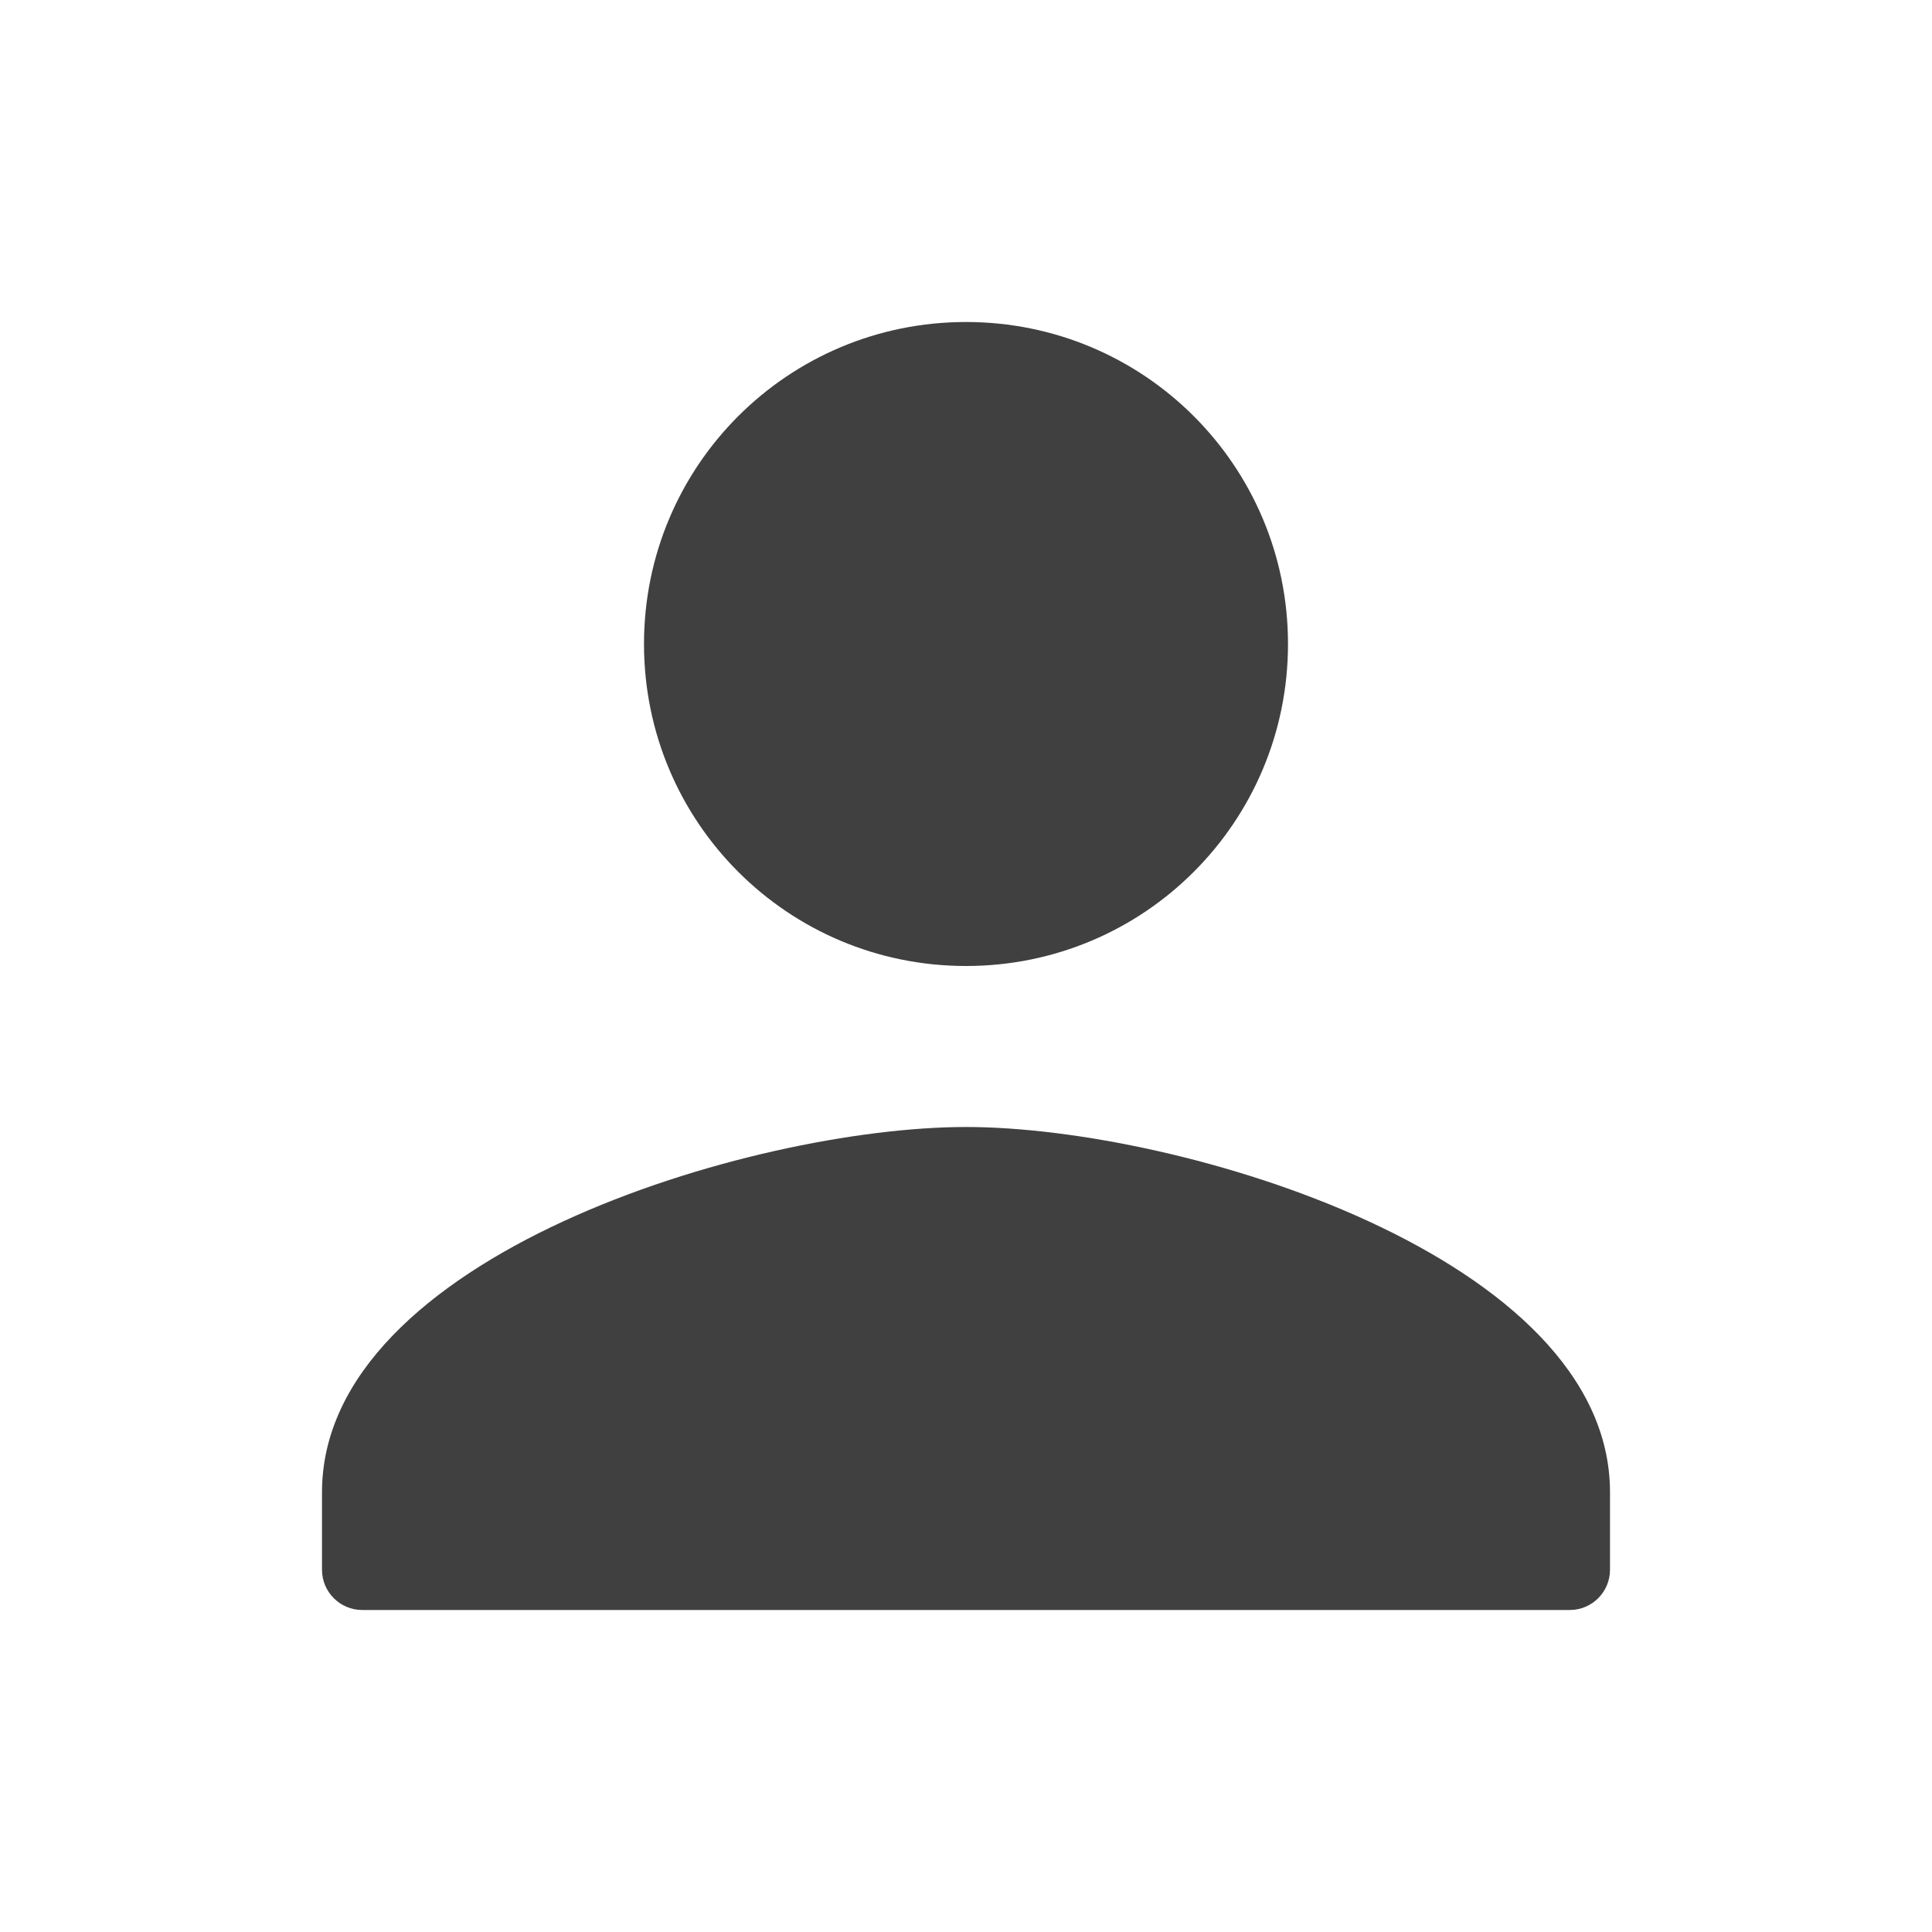 <svg width="24" height="24" viewBox="0 0 24 24" fill="none" xmlns="http://www.w3.org/2000/svg">
<path fill-rule="evenodd" clip-rule="evenodd" d="M12 12C14.213 12 16 10.213 16 8C16 5.787 14.213 4 12 4C9.787 4 8 5.787 8 8C8 10.213 9.787 12 12 12ZM12 14C9.333 14 4 15.61 4 18.537V19.5C4 19.776 4.224 20 4.5 20H19.5C19.776 20 20 19.776 20 19.5V18.537C20 15.61 14.667 14 12 14Z" fill="#404040"/>
</svg>

